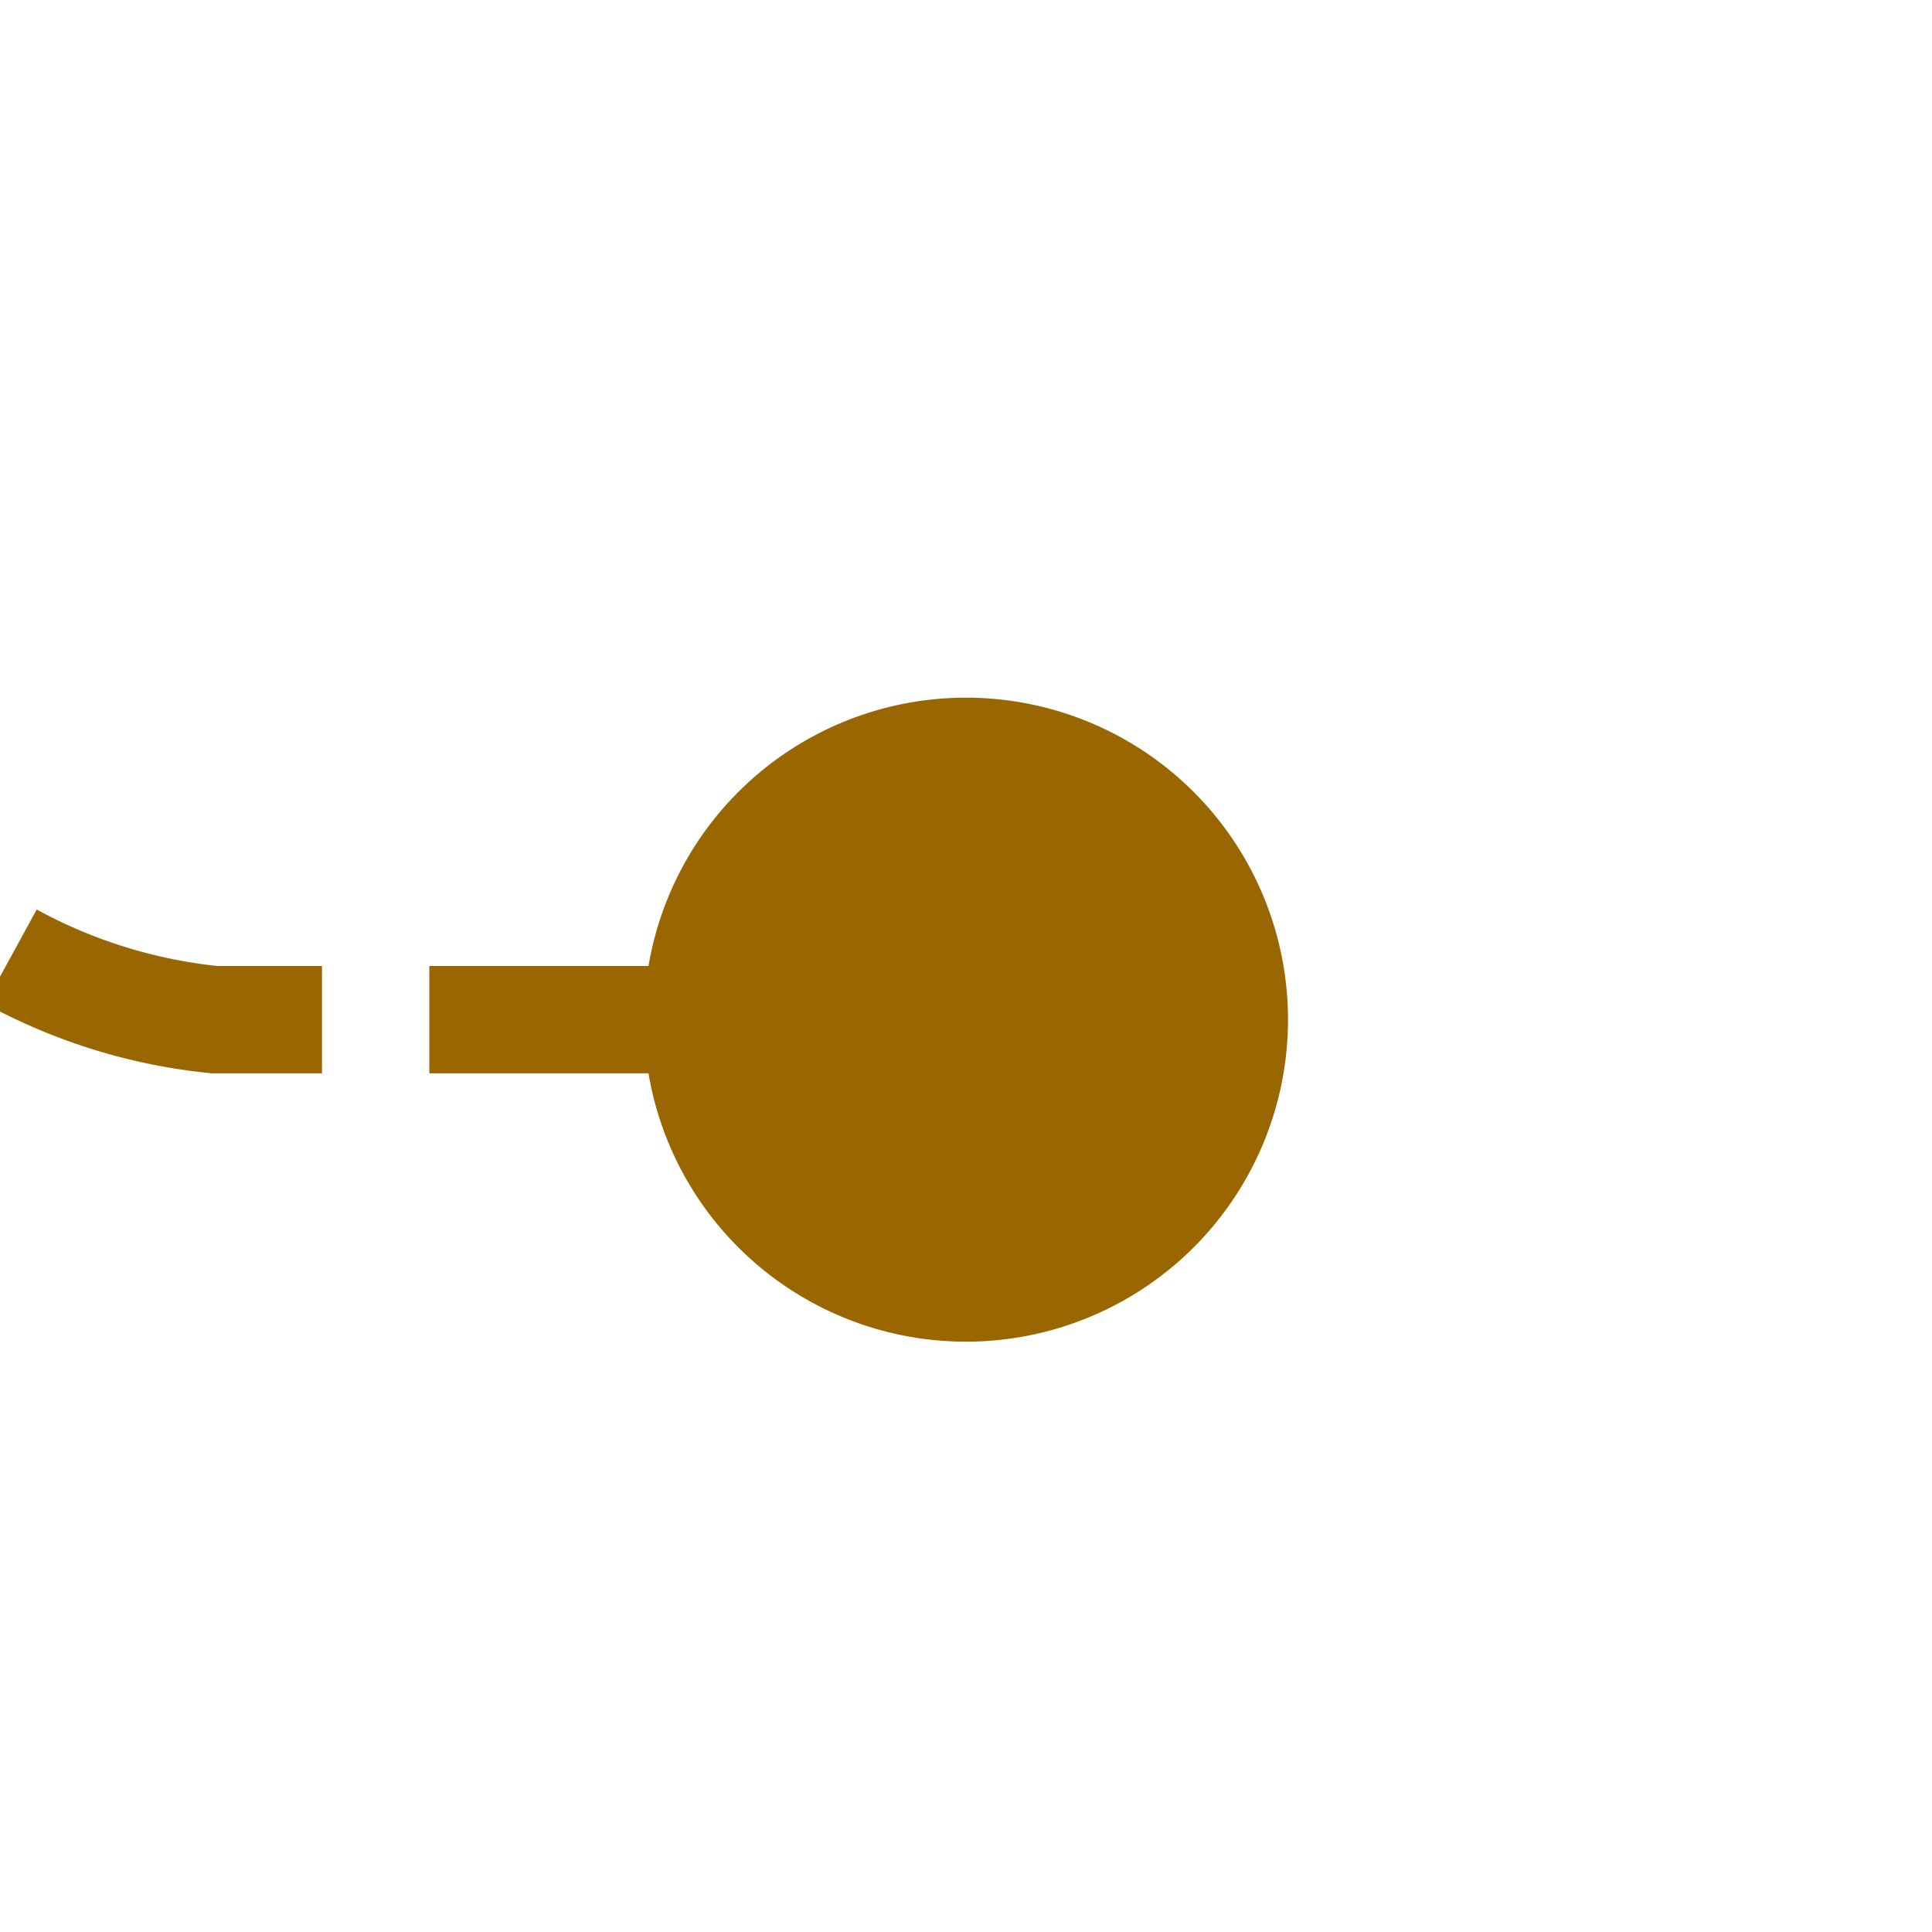 ﻿<?xml version="1.0" encoding="utf-8"?>
<svg version="1.1" xmlns:xlink="http://www.w3.org/1999/xlink" width="18px" height="18px" preserveAspectRatio="xMinYMid meet" viewBox="1763 675  18 16" xmlns="http://www.w3.org/2000/svg">
  <path d="M 1774 683.5  L 1765 683.5  A 5 5 0 0 1 1760.5 678.5 L 1760.5 571  A 5 5 0 0 1 1765.5 566.5 L 1775 566.5  " stroke-width="1" stroke-dasharray="3,1" stroke="#996600" fill="none" />
  <path d="M 1772 680.5  A 3 3 0 0 0 1769 683.5 A 3 3 0 0 0 1772 686.5 A 3 3 0 0 0 1775 683.5 A 3 3 0 0 0 1772 680.5 Z " fill-rule="nonzero" fill="#996600" stroke="none" />
</svg>